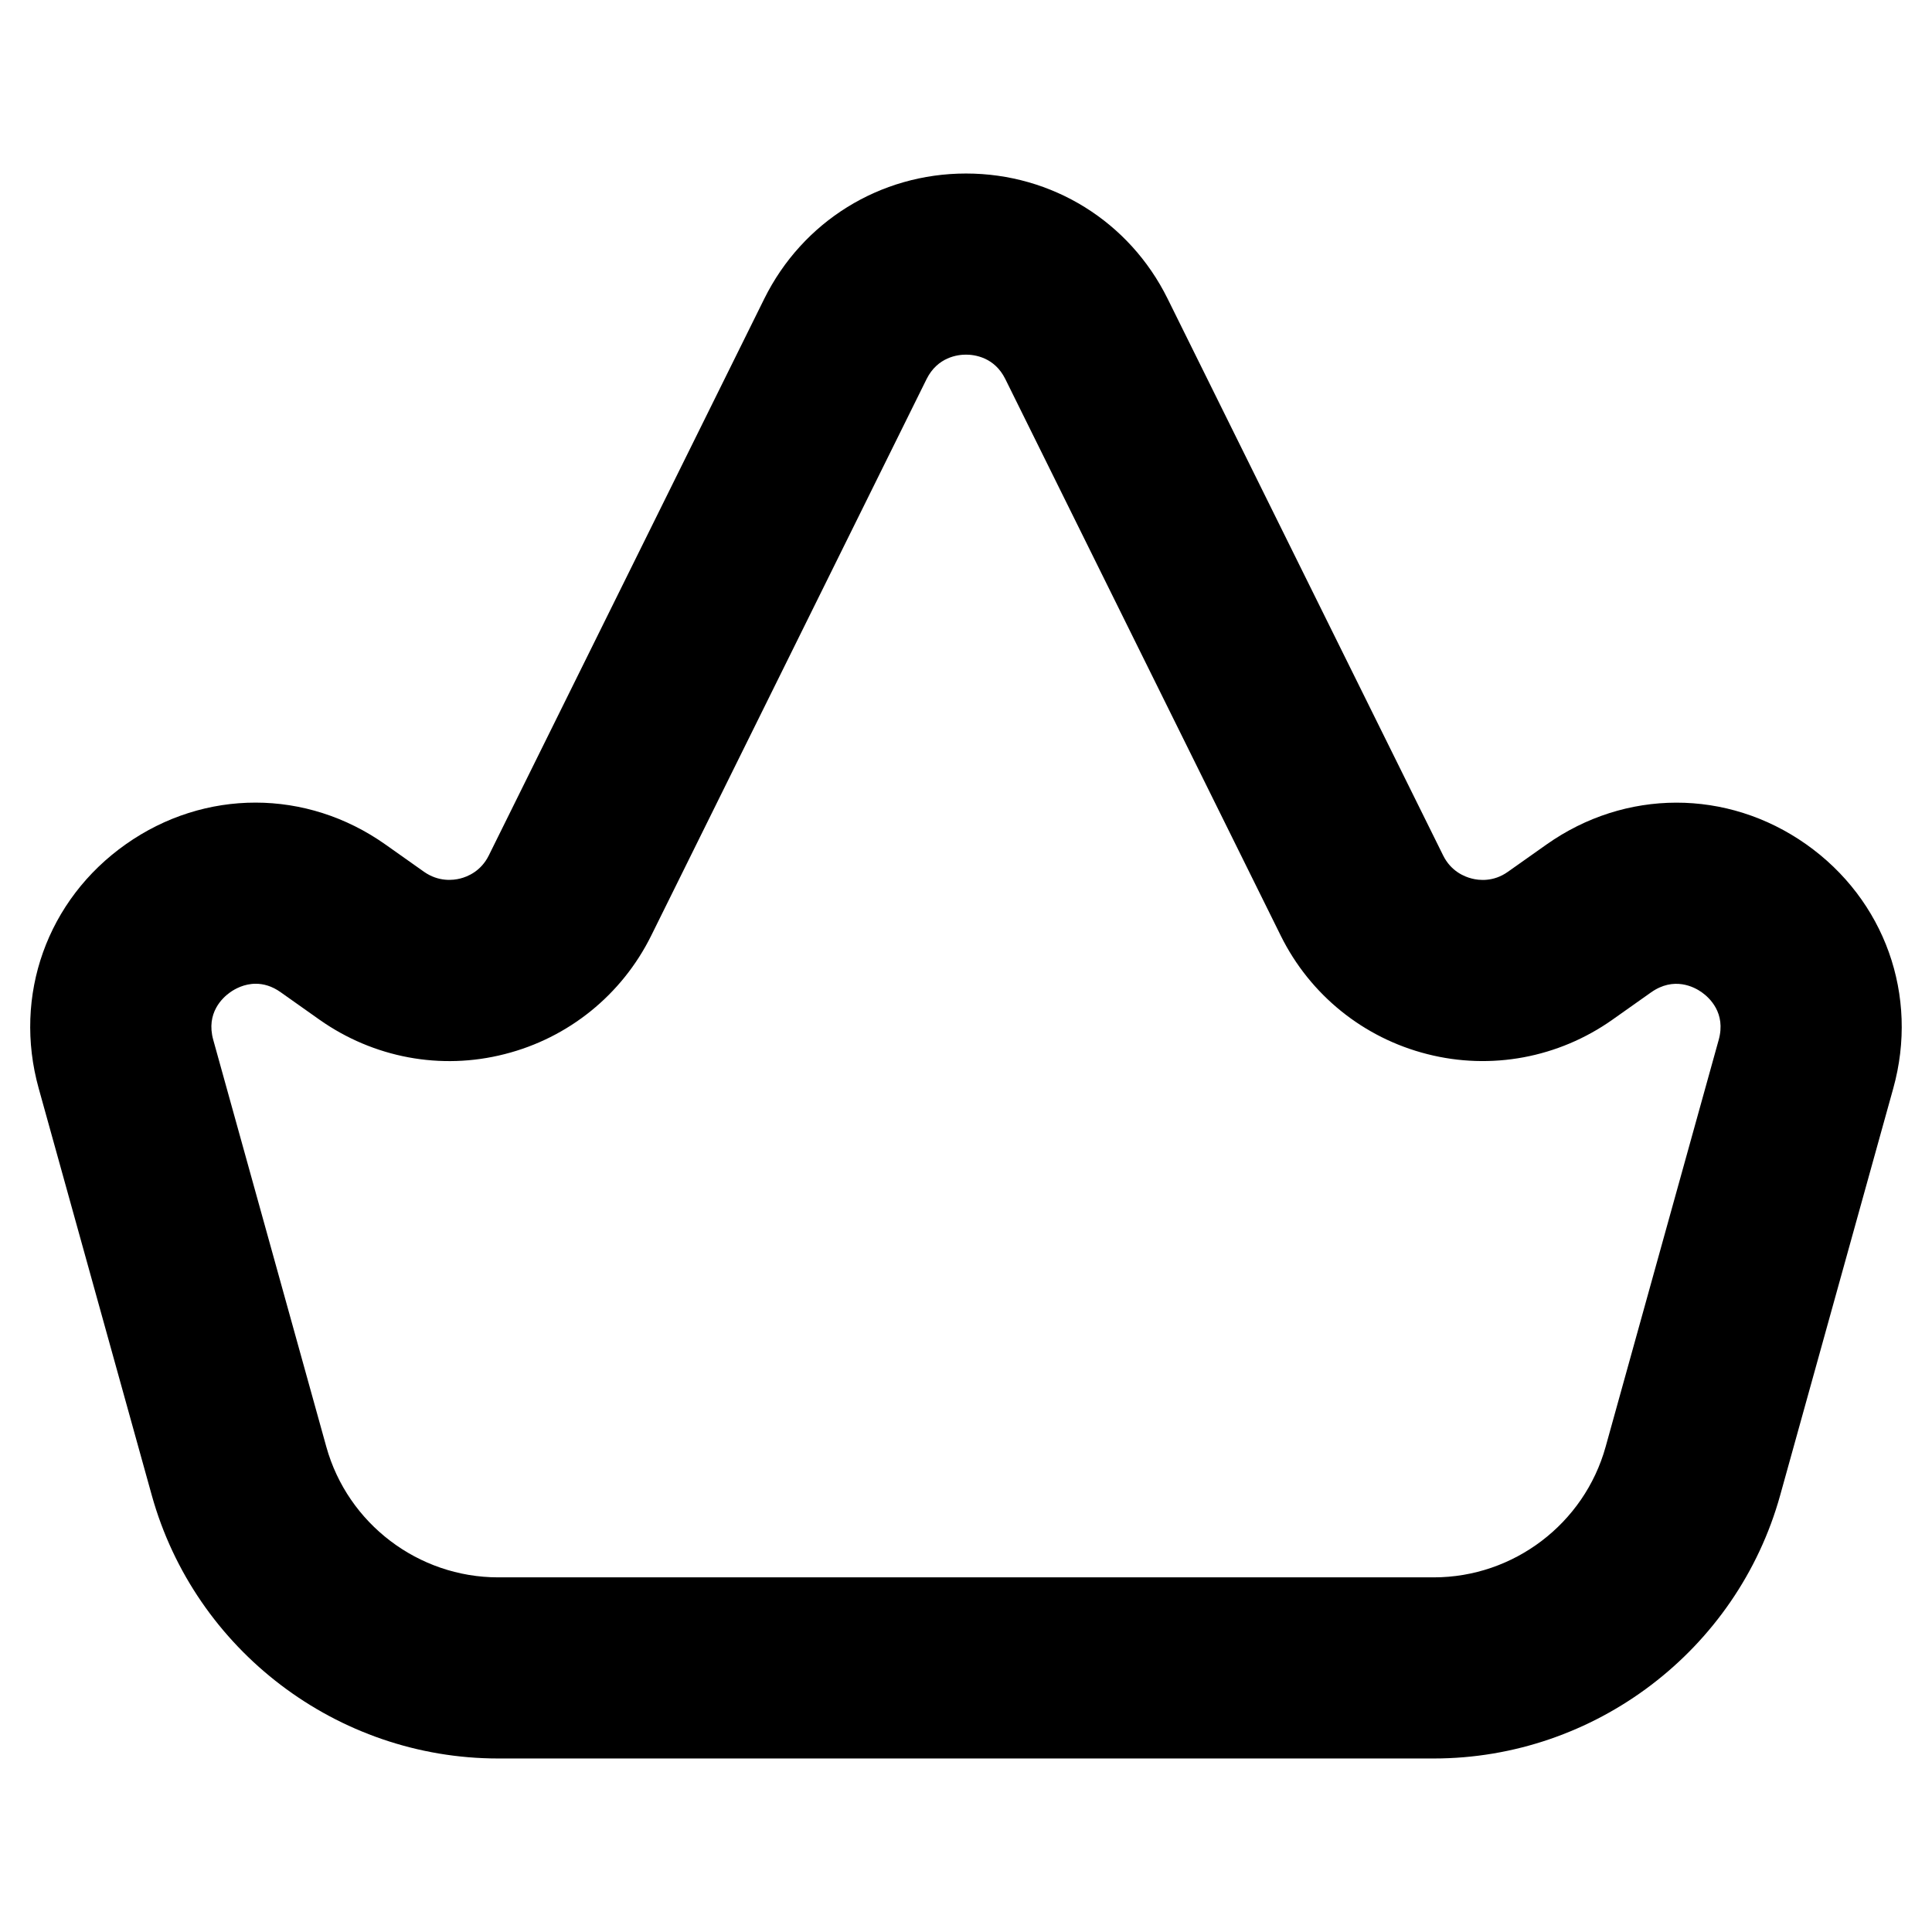 <?xml version="1.0" ?><svg id="Layer_2" style="enable-background:new 0 0 32 32;" version="1.1" viewBox="0 0 32 32" xml:space="preserve" xmlns="http://www.w3.org/2000/svg" xmlns:xlink="http://www.w3.org/1999/xlink"><g><path d="M8.251,29.126h15.498c2.664,0,5.023-1.793,5.736-4.359l1.873-6.739   c0.428-1.538-0.139-3.126-1.445-4.046c-1.306-0.919-2.993-0.916-4.297,0.005l-0.641,0.453   c-0.237,0.169-0.478,0.143-0.599,0.111c-0.121-0.03-0.344-0.121-0.473-0.382l-4.564-9.222   C18.707,3.669,17.427,2.874,16,2.874s-2.707,0.795-3.341,2.074l-4.563,9.221   c-0.129,0.261-0.352,0.352-0.473,0.382c-0.121,0.031-0.36,0.056-0.598-0.11l-0.642-0.454   c-1.306-0.923-2.993-0.924-4.297-0.005c-1.307,0.92-1.873,2.508-1.445,4.045l1.873,6.74   C3.228,27.333,5.587,29.126,8.251,29.126z M3.813,16.435c0.076-0.054,0.229-0.141,0.423-0.141   c0.125,0,0.267,0.036,0.415,0.142l0.643,0.455c0.892,0.628,2.006,0.84,3.066,0.568   c1.057-0.268,1.94-0.982,2.425-1.96l4.562-9.22C15.529,5.913,15.864,5.874,16,5.874   s0.471,0.039,0.651,0.404l4.563,9.221c0.484,0.978,1.368,1.692,2.425,1.96   c1.059,0.271,2.176,0.06,3.067-0.569l0.642-0.454c0.378-0.266,0.713-0.09,0.838-0.001   c0.126,0.089,0.405,0.343,0.281,0.789l-1.873,6.74c-0.354,1.273-1.523,2.162-2.846,2.162H8.251   c-1.322,0-2.492-0.889-2.846-2.162l-1.873-6.741C3.408,16.777,3.688,16.523,3.813,16.435z"/></g></svg>